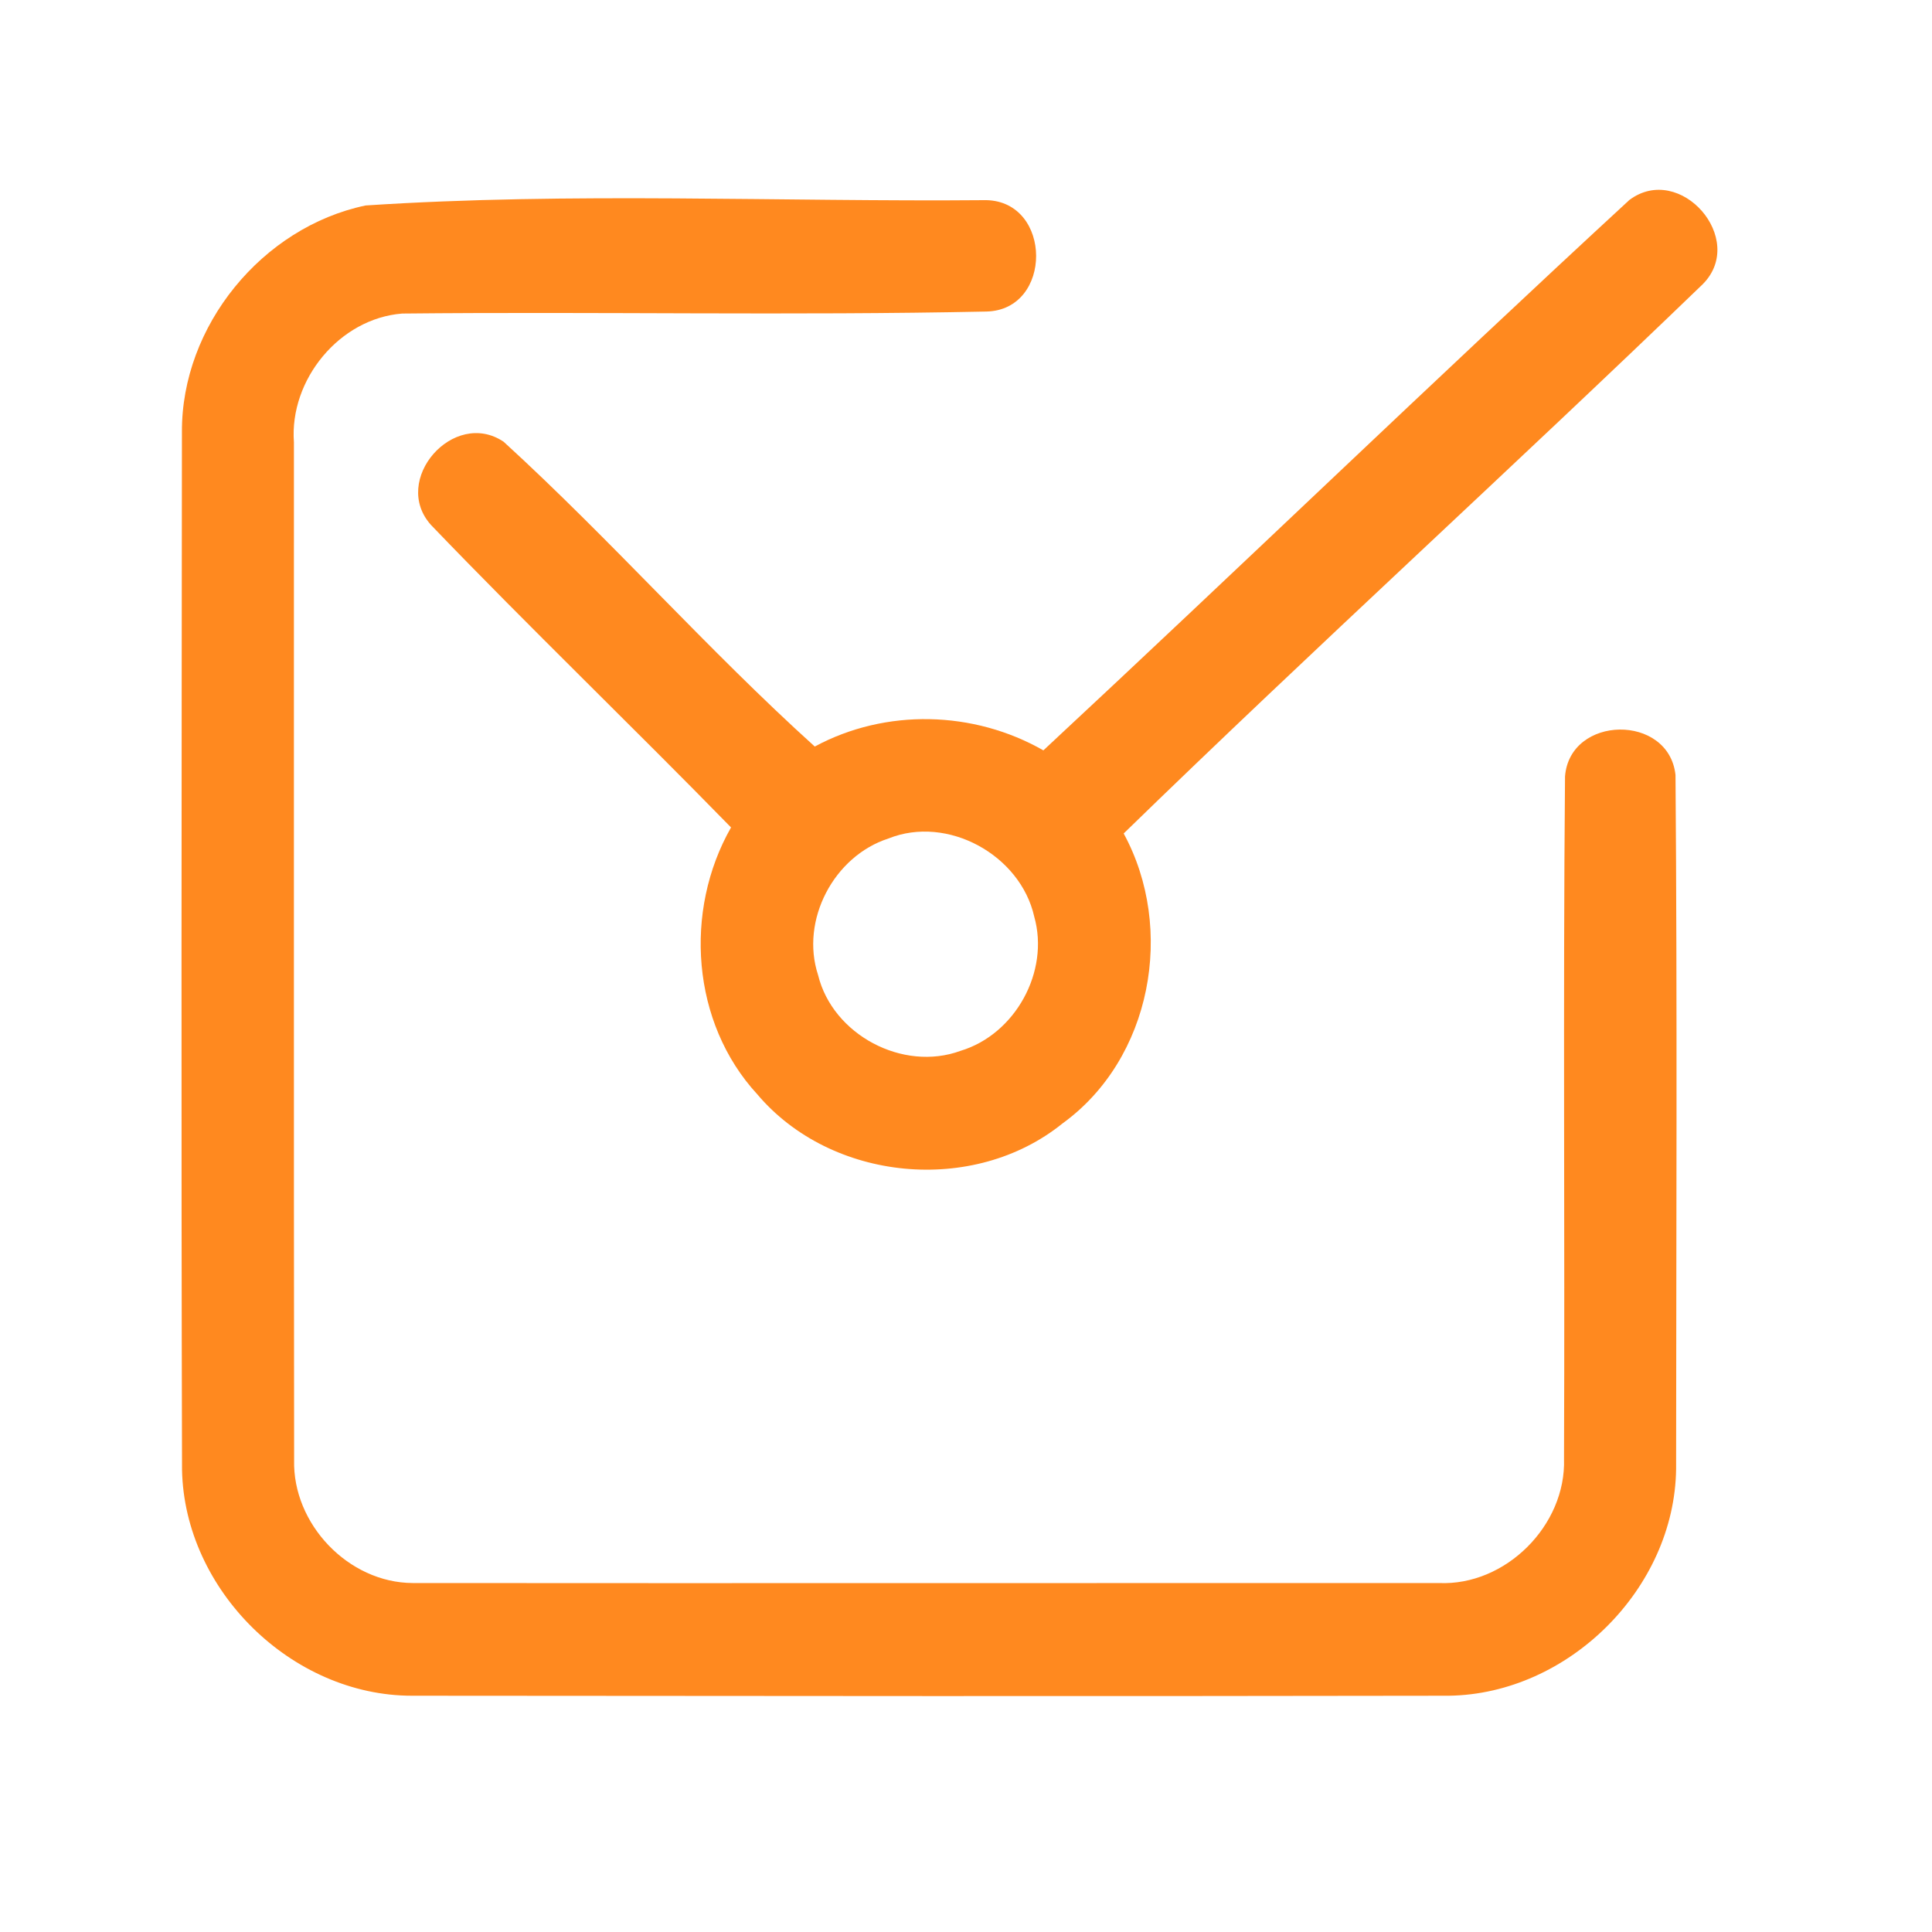 <?xml version="1.0" encoding="UTF-8" ?>
<!DOCTYPE svg PUBLIC "-//W3C//DTD SVG 1.1//EN" "http://www.w3.org/Graphics/SVG/1.1/DTD/svg11.dtd">
<svg width="192pt" height="192pt" viewBox="0 0 192 192" version="1.1" xmlns="http://www.w3.org/2000/svg">
<g id="#ff891fff">
<path fill="#ff891f" opacity="1.00" d=" M 161.93 19.87 C 166.97 16.11 173.66 23.77 169.22 28.24 C 150.20 46.59 130.61 64.40 111.67 82.83 C 116.83 92.31 114.45 105.23 105.60 111.64 C 96.75 118.80 82.59 117.43 75.25 108.74 C 68.71 101.64 67.93 90.51 72.65 82.23 C 62.80 72.14 52.62 62.36 42.85 52.19 C 38.80 47.73 45.08 40.56 50.05 43.90 C 60.69 53.62 70.30 64.55 80.97 74.19 C 88.02 70.39 96.76 70.61 103.69 74.57 C 123.19 56.43 142.36 37.92 161.93 19.87 M 88.29 83.33 C 82.87 85.08 79.51 91.45 81.30 96.90 C 82.75 102.83 89.72 106.54 95.46 104.43 C 100.89 102.79 104.33 96.56 102.78 91.09 C 101.40 84.96 94.16 80.97 88.29 83.33 Z" />
<path fill="#ff891f" opacity="1.00" d=" M 36.33 20.42 C 56.81 19.07 77.47 20.07 98.02 19.89 C 104.59 20.04 104.64 30.80 98.04 30.96 C 78.70 31.37 59.32 30.96 39.97 31.16 C 33.73 31.65 28.75 37.75 29.21 43.95 C 29.22 77.65 29.19 111.37 29.23 145.08 C 29.06 151.44 34.61 157.29 41.01 157.32 C 75.00 157.35 108.99 157.31 142.99 157.32 C 149.62 157.62 155.65 151.59 155.43 144.97 C 155.52 122.37 155.33 99.76 155.53 77.16 C 156.01 71.05 165.85 70.90 166.51 77.02 C 166.69 100.00 166.58 122.99 166.57 145.97 C 166.43 157.87 155.87 168.35 143.99 168.52 C 109.64 168.58 75.29 168.55 40.94 168.52 C 28.98 168.52 18.33 158.03 18.09 146.08 C 18.00 111.70 18.05 77.32 18.08 42.94 C 18.02 32.40 26.04 22.58 36.33 20.42 Z" />
</g>
</svg>
